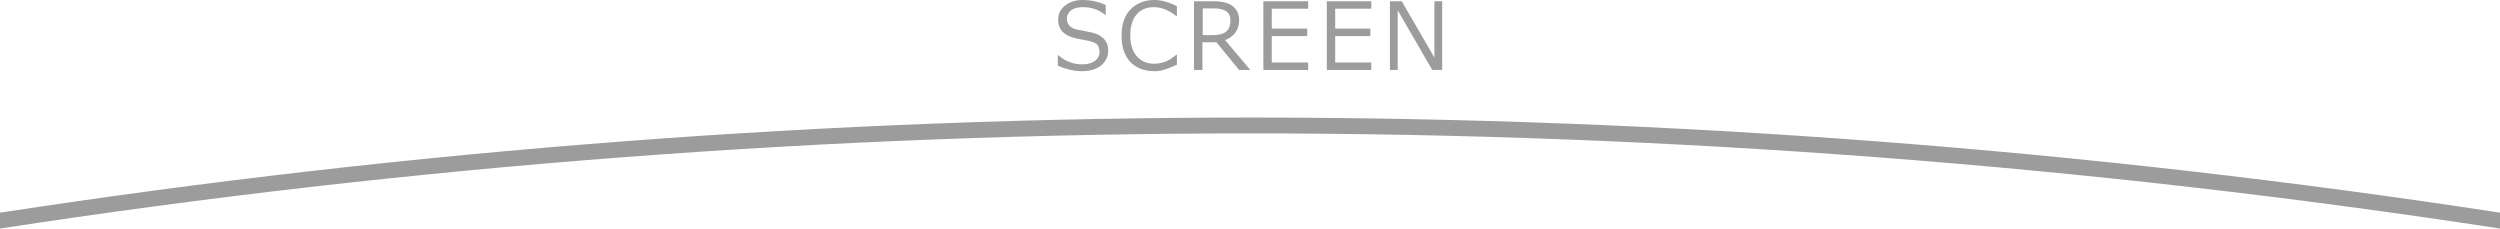 <?xml version="1.0" encoding="utf-8"?>
<!-- Generator: Adobe Illustrator 21.1.0, SVG Export Plug-In . SVG Version: 6.00 Build 0)  -->
<svg version="1.1" id="レイヤー_1" xmlns="http://www.w3.org/2000/svg" xmlns:xlink="http://www.w3.org/1999/xlink" x="0px"
	 y="0px" viewBox="0 0 804 73.5" style="enable-background:new 0 0 804 73.5;" xml:space="preserve">
<style type="text/css">
	.st0{fill:#9C9C9C;}
</style>
<g>
	<g>
		<path class="st0" d="M348,22.9c-2.5,0-5.1-0.6-7.8-1.8v-3.3h0.2c2.2,1.9,4.8,2.9,7.6,2.9c1.8,0,3.1-0.4,4.1-1.1
			c1-0.7,1.5-1.7,1.5-2.9c0-0.9-0.2-1.6-0.6-2.2c-0.4-0.5-1.2-0.9-2.2-1.2l-4.9-1c-1.8-0.4-3.2-1.1-4.2-2.1c-0.9-1-1.4-2.3-1.4-3.9
			c0-1.8,0.7-3.3,2.2-4.5c1.5-1.2,3.4-1.8,5.7-1.8c2.5,0,4.9,0.5,7.4,1.6v3.2h-0.2c-2-1.7-4.4-2.5-7.2-2.5c-1.5,0-2.8,0.3-3.7,1
			c-0.9,0.7-1.4,1.6-1.4,2.7c0,1.8,1.1,3,3.2,3.5c1.2,0.2,2.6,0.5,4.1,0.8c1.5,0.3,2.6,0.7,3.2,1.1c0.6,0.4,1.2,0.8,1.6,1.3
			c0.4,0.5,0.7,1,0.9,1.6c0.2,0.6,0.3,1.3,0.3,2c0,1.9-0.8,3.5-2.3,4.8C352.6,22.2,350.6,22.9,348,22.9"/>
		<path class="st0" d="M371.3,22.9c-3.3,0-5.9-1-7.8-3c-1.9-2-2.8-4.8-2.8-8.4c0-3.6,0.9-6.4,2.8-8.4c1.9-2,4.5-3.1,7.7-3.1
			c2.3,0,4.8,0.7,7.3,2v3.2h-0.2c-2.3-1.9-4.7-2.9-7.3-2.9c-2.3,0-4.2,0.8-5.5,2.4c-1.4,1.6-2,3.9-2,6.7c0,2.9,0.7,5.1,2.1,6.7
			c1.4,1.6,3.2,2.4,5.5,2.4c1.2,0,2.4-0.2,3.5-0.6c1.1-0.4,2.4-1.2,3.7-2.3h0.2v3.2c-1.9,0.9-3.3,1.4-4.4,1.7
			C373.2,22.8,372.2,22.9,371.3,22.9"/>
		<path class="st0" d="M402.1,22.5h-3.6l-7.3-8.9h-4.5v8.9H384V0.4h6.3c2.9,0,5,0.6,6.3,1.7c1.3,1.1,1.9,2.6,1.9,4.4
			c0,3-1.5,5.2-4.5,6.4L402.1,22.5z M386.8,2.7v8.6h3.2c2,0,3.5-0.4,4.4-1.2c0.9-0.8,1.3-2,1.3-3.6c0-2.5-1.7-3.8-5.2-3.8H386.8z"/>
		<polygon class="st0" points="420.7,22.5 406.3,22.5 406.3,0.4 420.7,0.4 420.7,2.8 409,2.8 409,9.2 420.4,9.2 420.4,11.6 
			409,11.6 409,20.1 420.7,20.1 		"/>
		<polygon class="st0" points="441,22.5 426.7,22.5 426.7,0.4 441,0.4 441,2.8 429.4,2.8 429.4,9.2 440.7,9.2 440.7,11.6 
			429.4,11.6 429.4,20.1 441,20.1 		"/>
		<polygon class="st0" points="463.8,22.5 460.6,22.5 449.5,3.3 449.5,22.5 447,22.5 447,0.4 450.8,0.4 461.3,18.5 461.3,0.4 
			463.8,0.4 		"/>
	</g>
	<g>
		<path class="st0" d="M402,37.8c-134.7,0-269.7,10.3-402,30.6v5.1c132.3-20.3,267.3-30.6,402-30.6c134.7,0,269.7,10.3,402,30.6
			v-5.1C671.7,48.1,536.7,37.8,402,37.8z"/>
	</g>
</g>
</svg>
